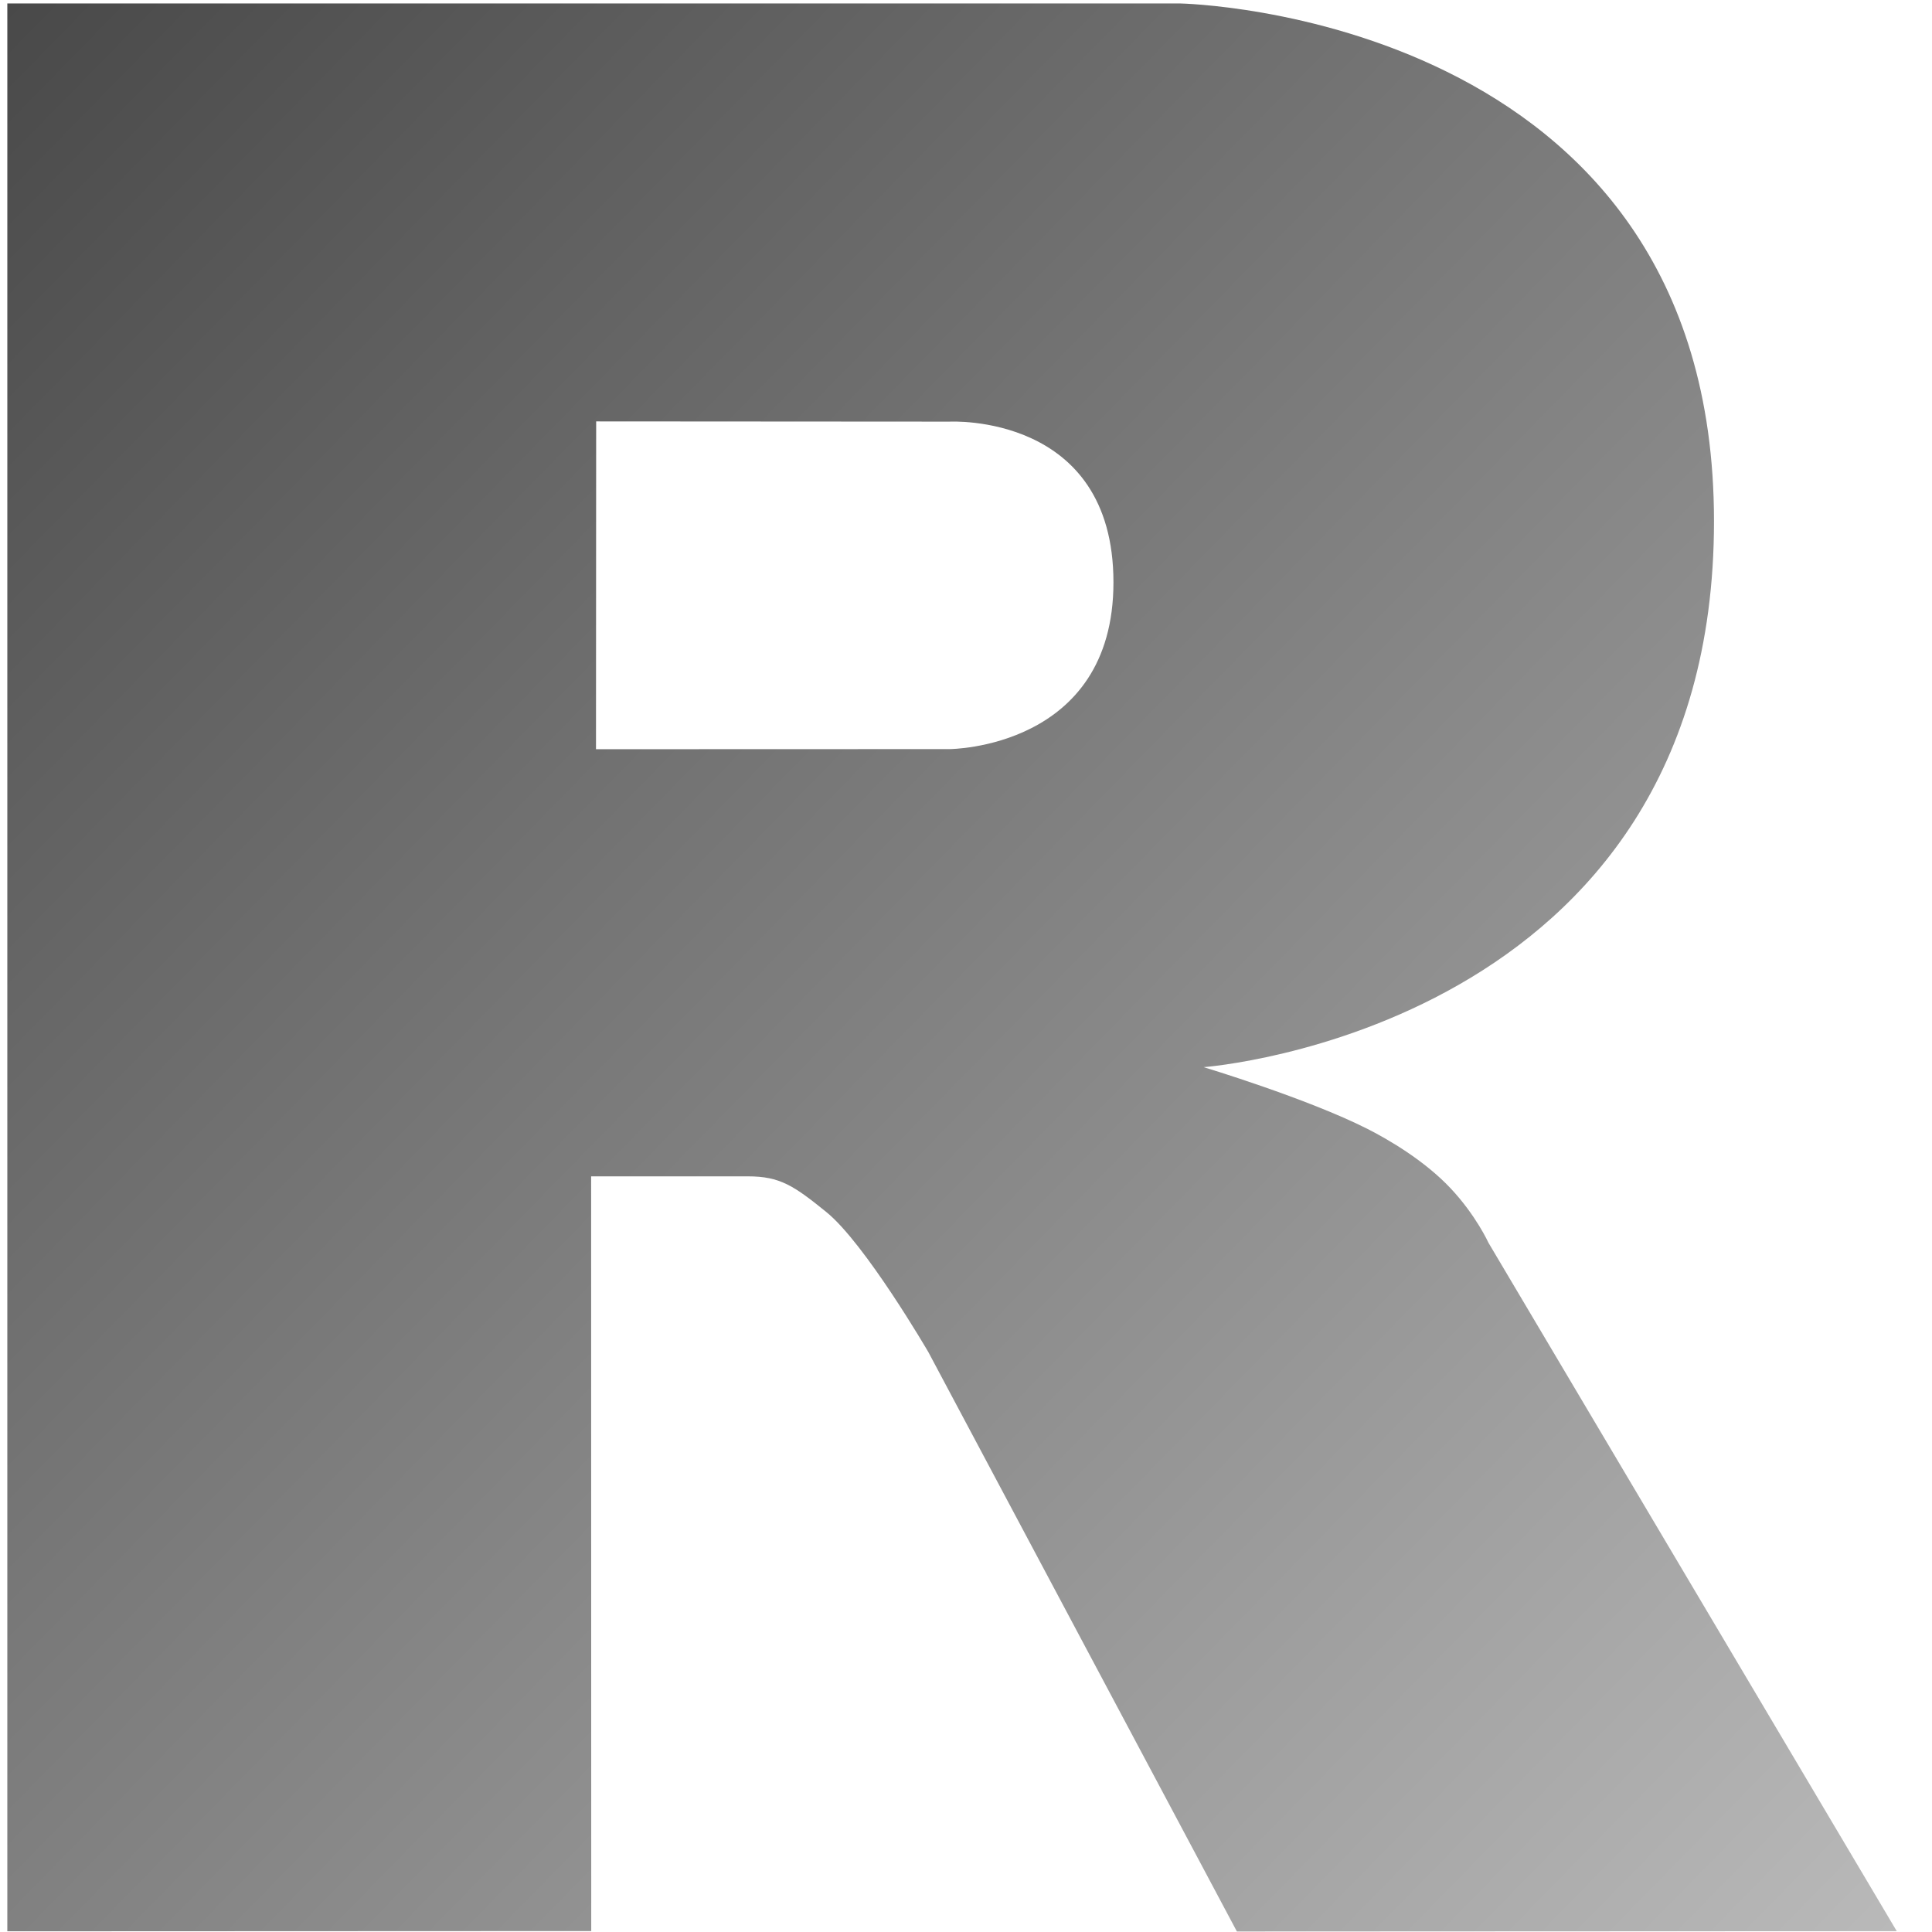 <?xml version="1.0" encoding="UTF-8" standalone="no"?>
<!-- Generator: IcoMoon.io -->

<svg
   xmlns:dc="http://purl.org/dc/elements/1.1/"
   xmlns:cc="http://creativecommons.org/ns#"
   xmlns:rdf="http://www.w3.org/1999/02/22-rdf-syntax-ns#"
   xmlns:svg="http://www.w3.org/2000/svg"
   xmlns="http://www.w3.org/2000/svg"
   xmlns:sodipodi="http://sodipodi.sourceforge.net/DTD/sodipodi-0.dtd"
   xmlns:inkscape="http://www.inkscape.org/namespaces/inkscape"
   sodipodi:docname="R_disabled.svg"
   inkscape:version="0.91 r13725"
   version="1.1"
   id="svg2"
   fill="#000000"
   viewBox="0 0 512 512"
   height="512"
   width="512">
  <defs
     id="defs8">
    <linearGradient
       id="gradientFill-2"
       x1="301.026"
       x2="703.067"
       y1="151.401"
       y2="553.442"
       gradientUnits="userSpaceOnUse"
       spreadMethod="pad"
       gradientTransform="matrix(1.245,0,0,1.271,-372.975,-191.496)">
      <stop
         offset="0"
         stop-color="rgb(39,109,195)"
         stop-opacity="1"
         id="stop12"
         style="stop-color:#494949;stop-opacity:1" />
      <stop
         offset="1"
         stop-color="rgb(22,92,170)"
         stop-opacity="1"
         id="stop14"
         style="stop-color:#b9b9b9;stop-opacity:1" />
    </linearGradient>
  </defs>
  <sodipodi:namedview
     inkscape:current-layer="svg2"
     inkscape:window-maximized="1"
     inkscape:window-y="-4"
     inkscape:window-x="-4"
     inkscape:cy="253.83184"
     inkscape:cx="158.08276"
     inkscape:zoom="0.921875"
     showgrid="false"
     id="namedview6"
     inkscape:window-height="1032"
     inkscape:window-width="1920"
     inkscape:pageshadow="2"
     inkscape:pageopacity="0"
     guidetolerance="10"
     gridtolerance="10"
     objecttolerance="10"
     borderopacity="1"
     bordercolor="#666666"
     pagecolor="#ffffff" />
  <path
     d="m 318.98,282.808 c 0,0 27.454,8.285 43.404,16.355 5.534,2.801 15.11,8.389 22.017,15.726 6.766,7.186 10.065,14.468 10.065,14.468 l 108.197,182.424 -174.876,0.078 -81.776,-153.566 c 0,0 -16.745,-28.771 -27.049,-37.114 -8.595,-6.959 -12.26,-9.436 -20.759,-9.436 -5.916,0 -41.55,0 -41.55,0 l 0.033,200.005 -154.746,0.065 0,-510.899 310.751,0 c 0,0 141.536,2.553 141.536,137.211 0,134.658 -135.246,144.681 -135.246,144.681 z m -67.308,-171.071 -93.682,-0.06 -0.046,86.872 93.728,-0.03 c 0,0 43.404,-0.135 43.404,-44.191 0,-44.942 -43.404,-42.59 -43.404,-42.59 z"
     id="path18"
     style="fill:url(#gradientFill-2);fill-rule:evenodd"
     inkscape:connector-curvature="0" />
</svg>
